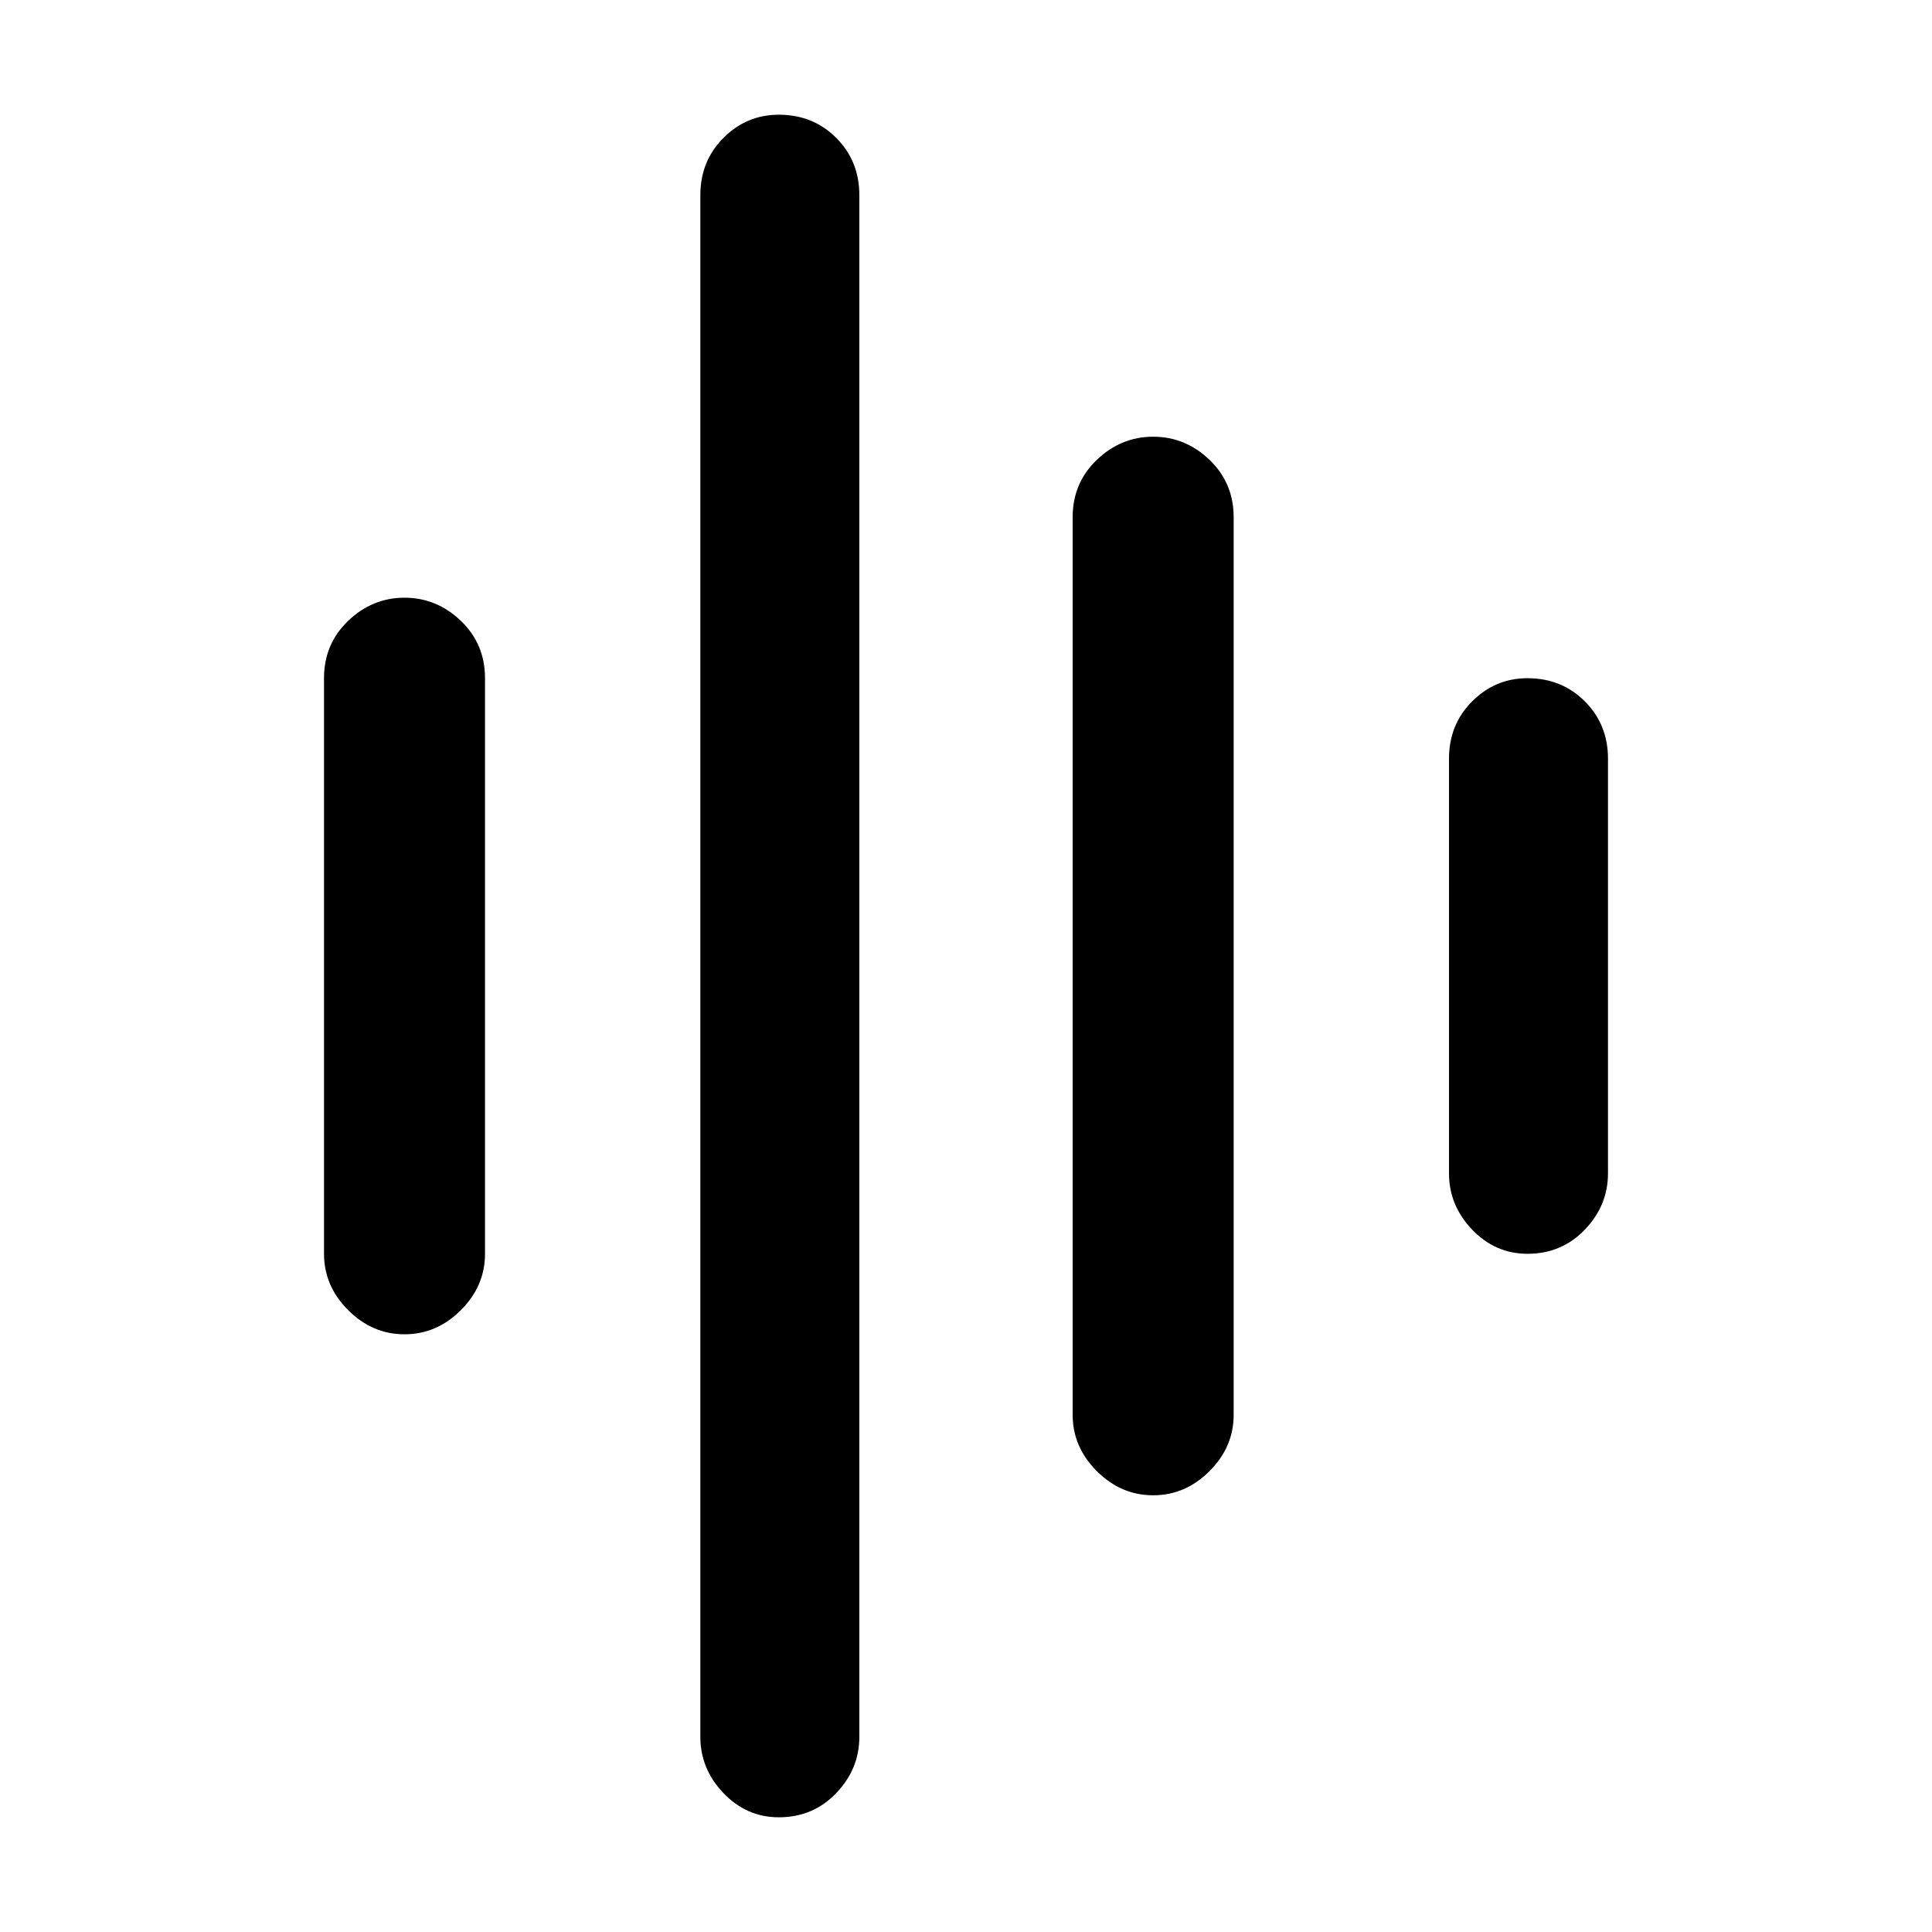 <svg xmlns="http://www.w3.org/2000/svg" width="48" height="48"><path d="M19.35 45.15q-.8 0-1.375-.6t-.575-1.4V4.85q0-.85.575-1.425.575-.575 1.375-.575.85 0 1.425.575.575.575.575 1.425v38.3q0 .8-.575 1.4-.575.6-1.425.6zm-9.3-12q-.8 0-1.4-.6-.6-.6-.6-1.4v-14.3q0-.85.6-1.425.6-.575 1.4-.575.8 0 1.4.575.6.575.6 1.425v14.3q0 .8-.6 1.4-.6.6-1.4.6zm18.6 4q-.8 0-1.4-.6-.6-.6-.6-1.4v-22.3q0-.85.6-1.425.6-.575 1.4-.575.8 0 1.4.575.6.575.6 1.425v22.3q0 .8-.6 1.4-.6.6-1.4.6zm9.3-6q-.8 0-1.375-.6T36 29.15v-10.3q0-.85.575-1.425.575-.575 1.375-.575.85 0 1.425.575.575.575.575 1.425v10.3q0 .8-.575 1.4-.575.6-1.425.6z"/></svg>